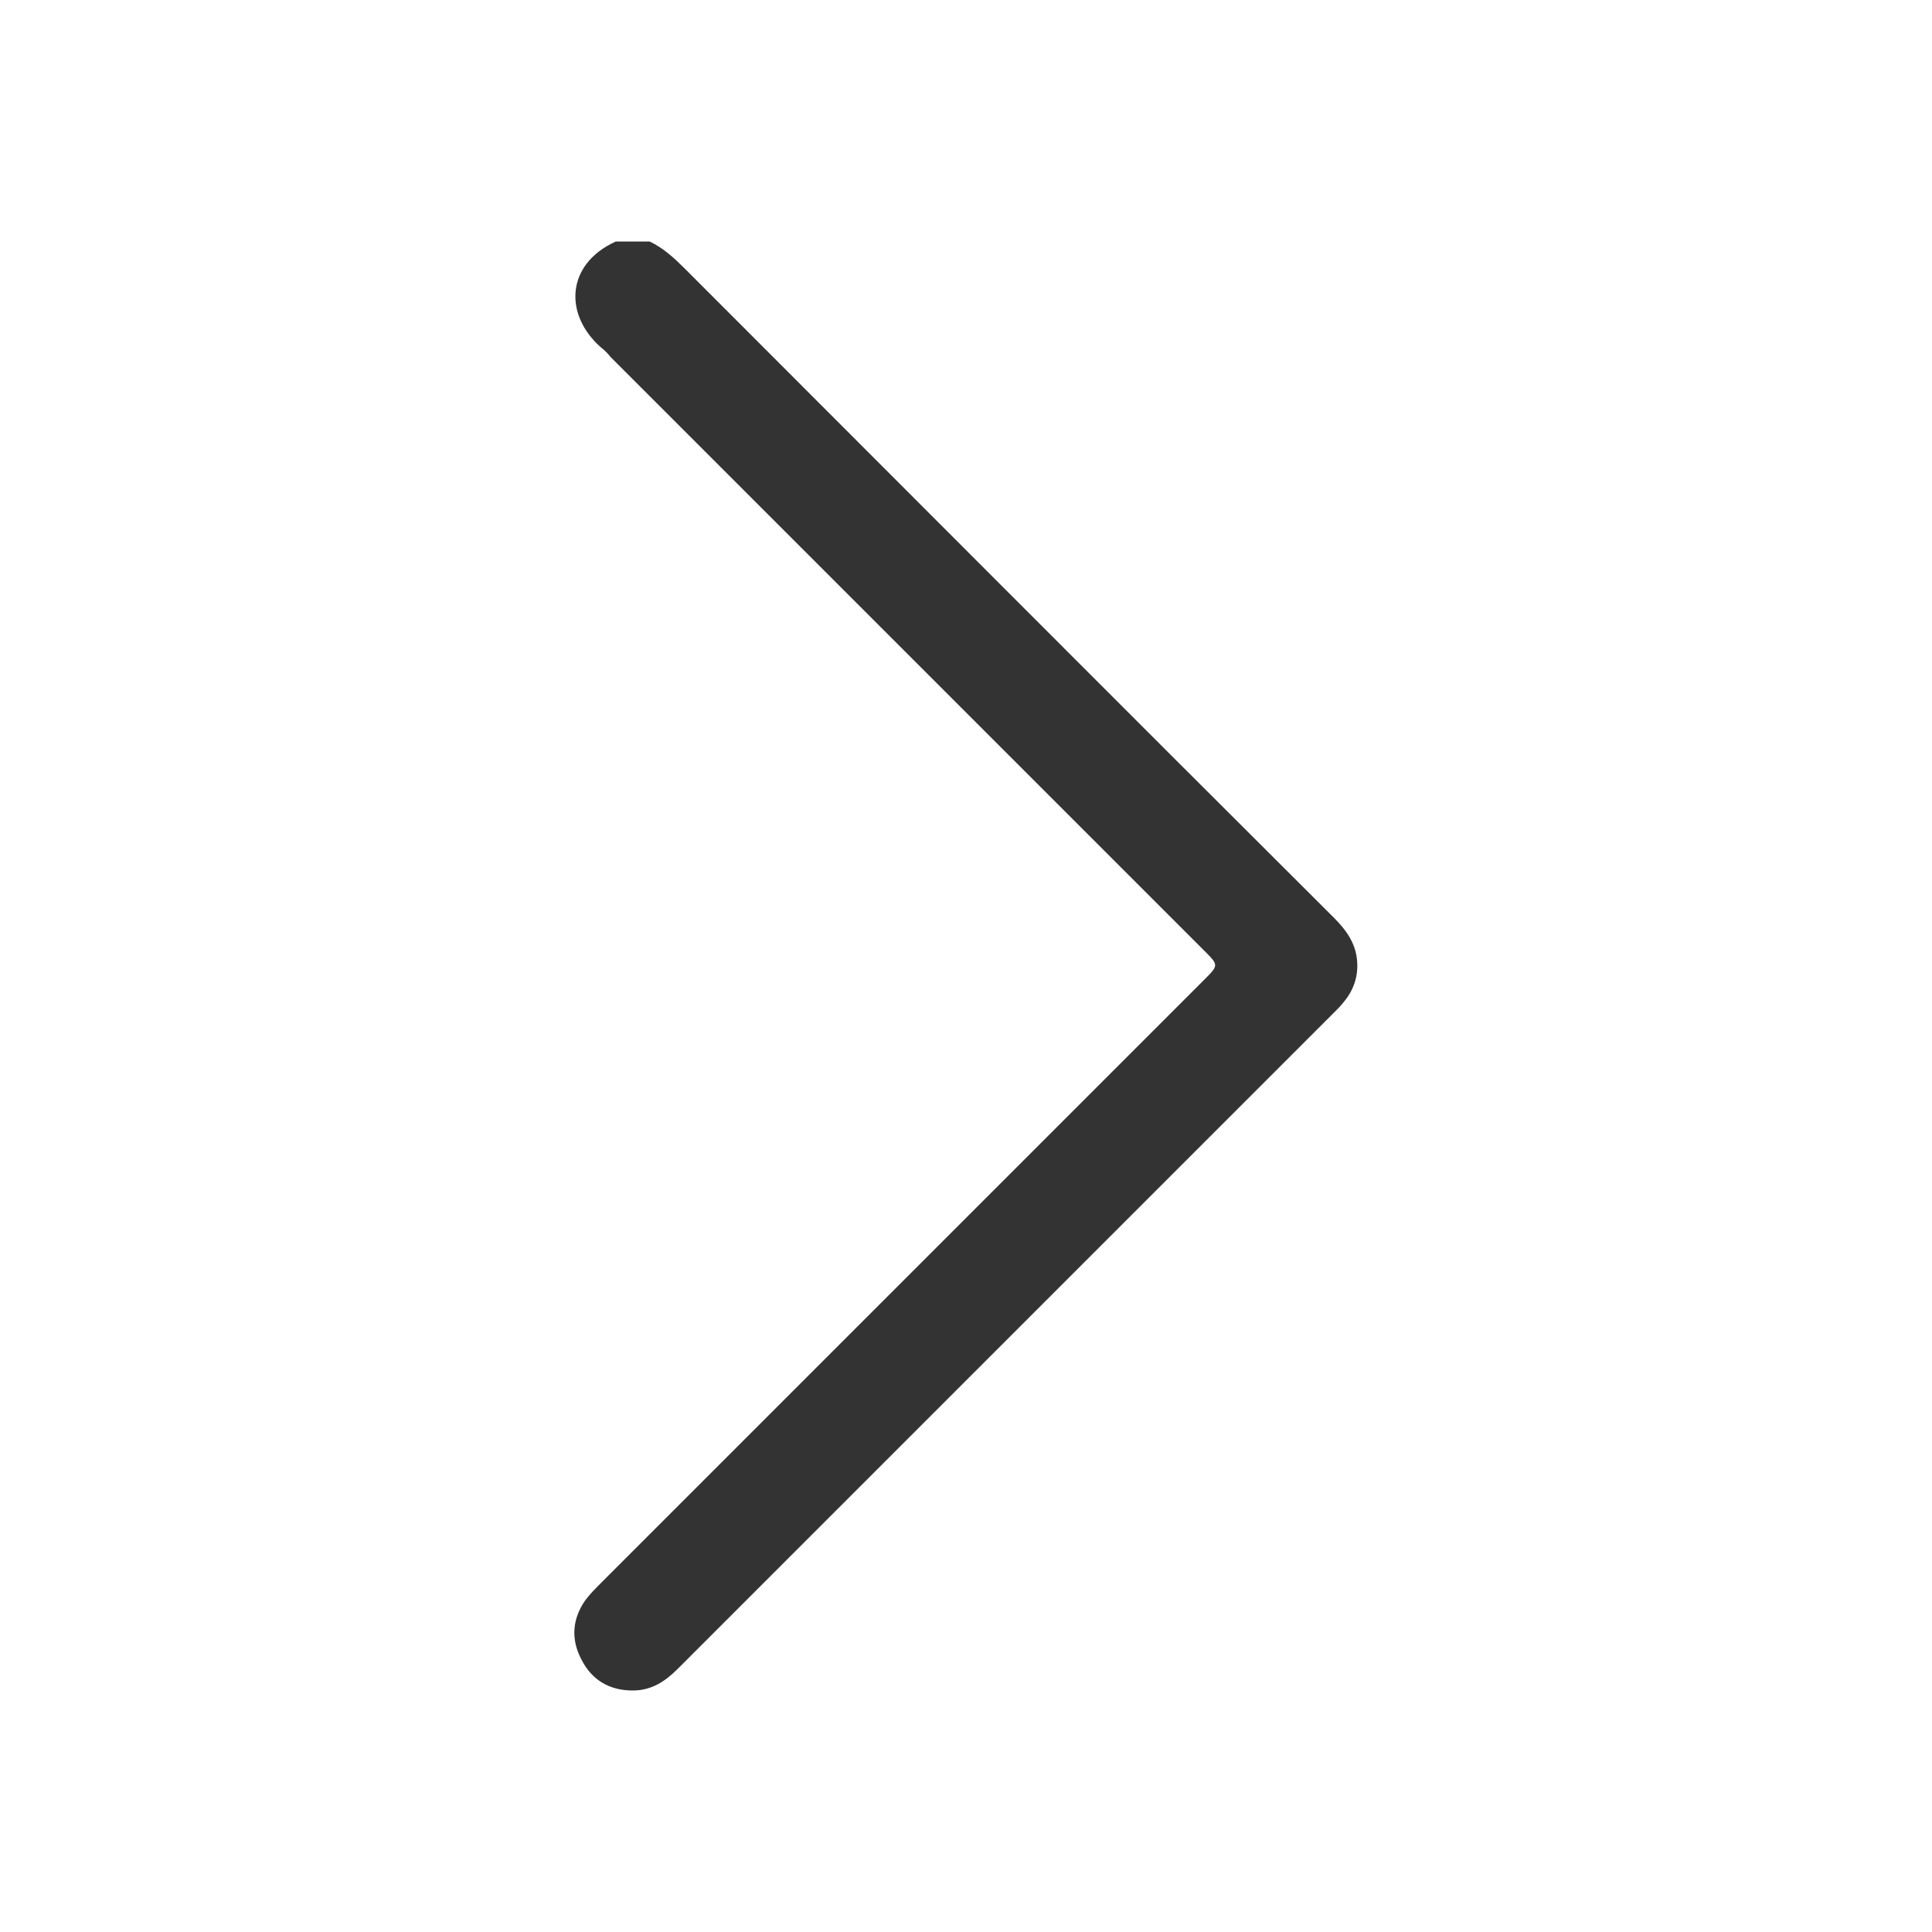 <?xml version="1.0" encoding="utf-8"?>
<!-- Generator: Adobe Illustrator 24.3.0, SVG Export Plug-In . SVG Version: 6.00 Build 0)  -->
<svg version="1.1" id="레이어_1" xmlns="http://www.w3.org/2000/svg" xmlns:xlink="http://www.w3.org/1999/xlink" x="0px"
	 y="0px" viewBox="0 0 24 24" style="enable-background:new 0 0 24 24;" xml:space="preserve">
<style type="text/css">
	.st0{fill:none;stroke:#000000;stroke-width:13;stroke-miterlimit:10;}
	.st1{fill:none;stroke:#000000;stroke-width:1.5;stroke-miterlimit:10;}
	.st2{opacity:0.2;}
	.st3{fill:#FFFFFF;}
	.st4{fill:#052C69;}
	.st5{fill:#E84743;}
	.st6{fill:#333333;}
</style>
<g>
	<path class="st6" d="M8.07,3c0.17,0.08,0.31,0.21,0.44,0.34c2.69,2.69,5.37,5.38,8.06,8.06c0.16,0.16,0.28,0.33,0.29,0.56
		c0.01,0.18-0.05,0.35-0.17,0.49c-0.03,0.04-0.07,0.08-0.11,0.12c-2.72,2.72-5.44,5.44-8.16,8.16C8.27,20.88,8.1,21,7.86,21
		c-0.29,0-0.51-0.13-0.64-0.39c-0.13-0.25-0.11-0.5,0.05-0.73c0.06-0.08,0.13-0.15,0.2-0.22c2.5-2.5,4.99-4.99,7.49-7.49
		c0.18-0.18,0.18-0.18,0-0.36c-2.46-2.46-4.92-4.92-7.38-7.38C7.55,4.39,7.51,4.35,7.47,4.32C7,3.91,7.03,3.28,7.65,3
		C7.79,3,7.93,3,8.07,3z"/>
</g>
</svg>
